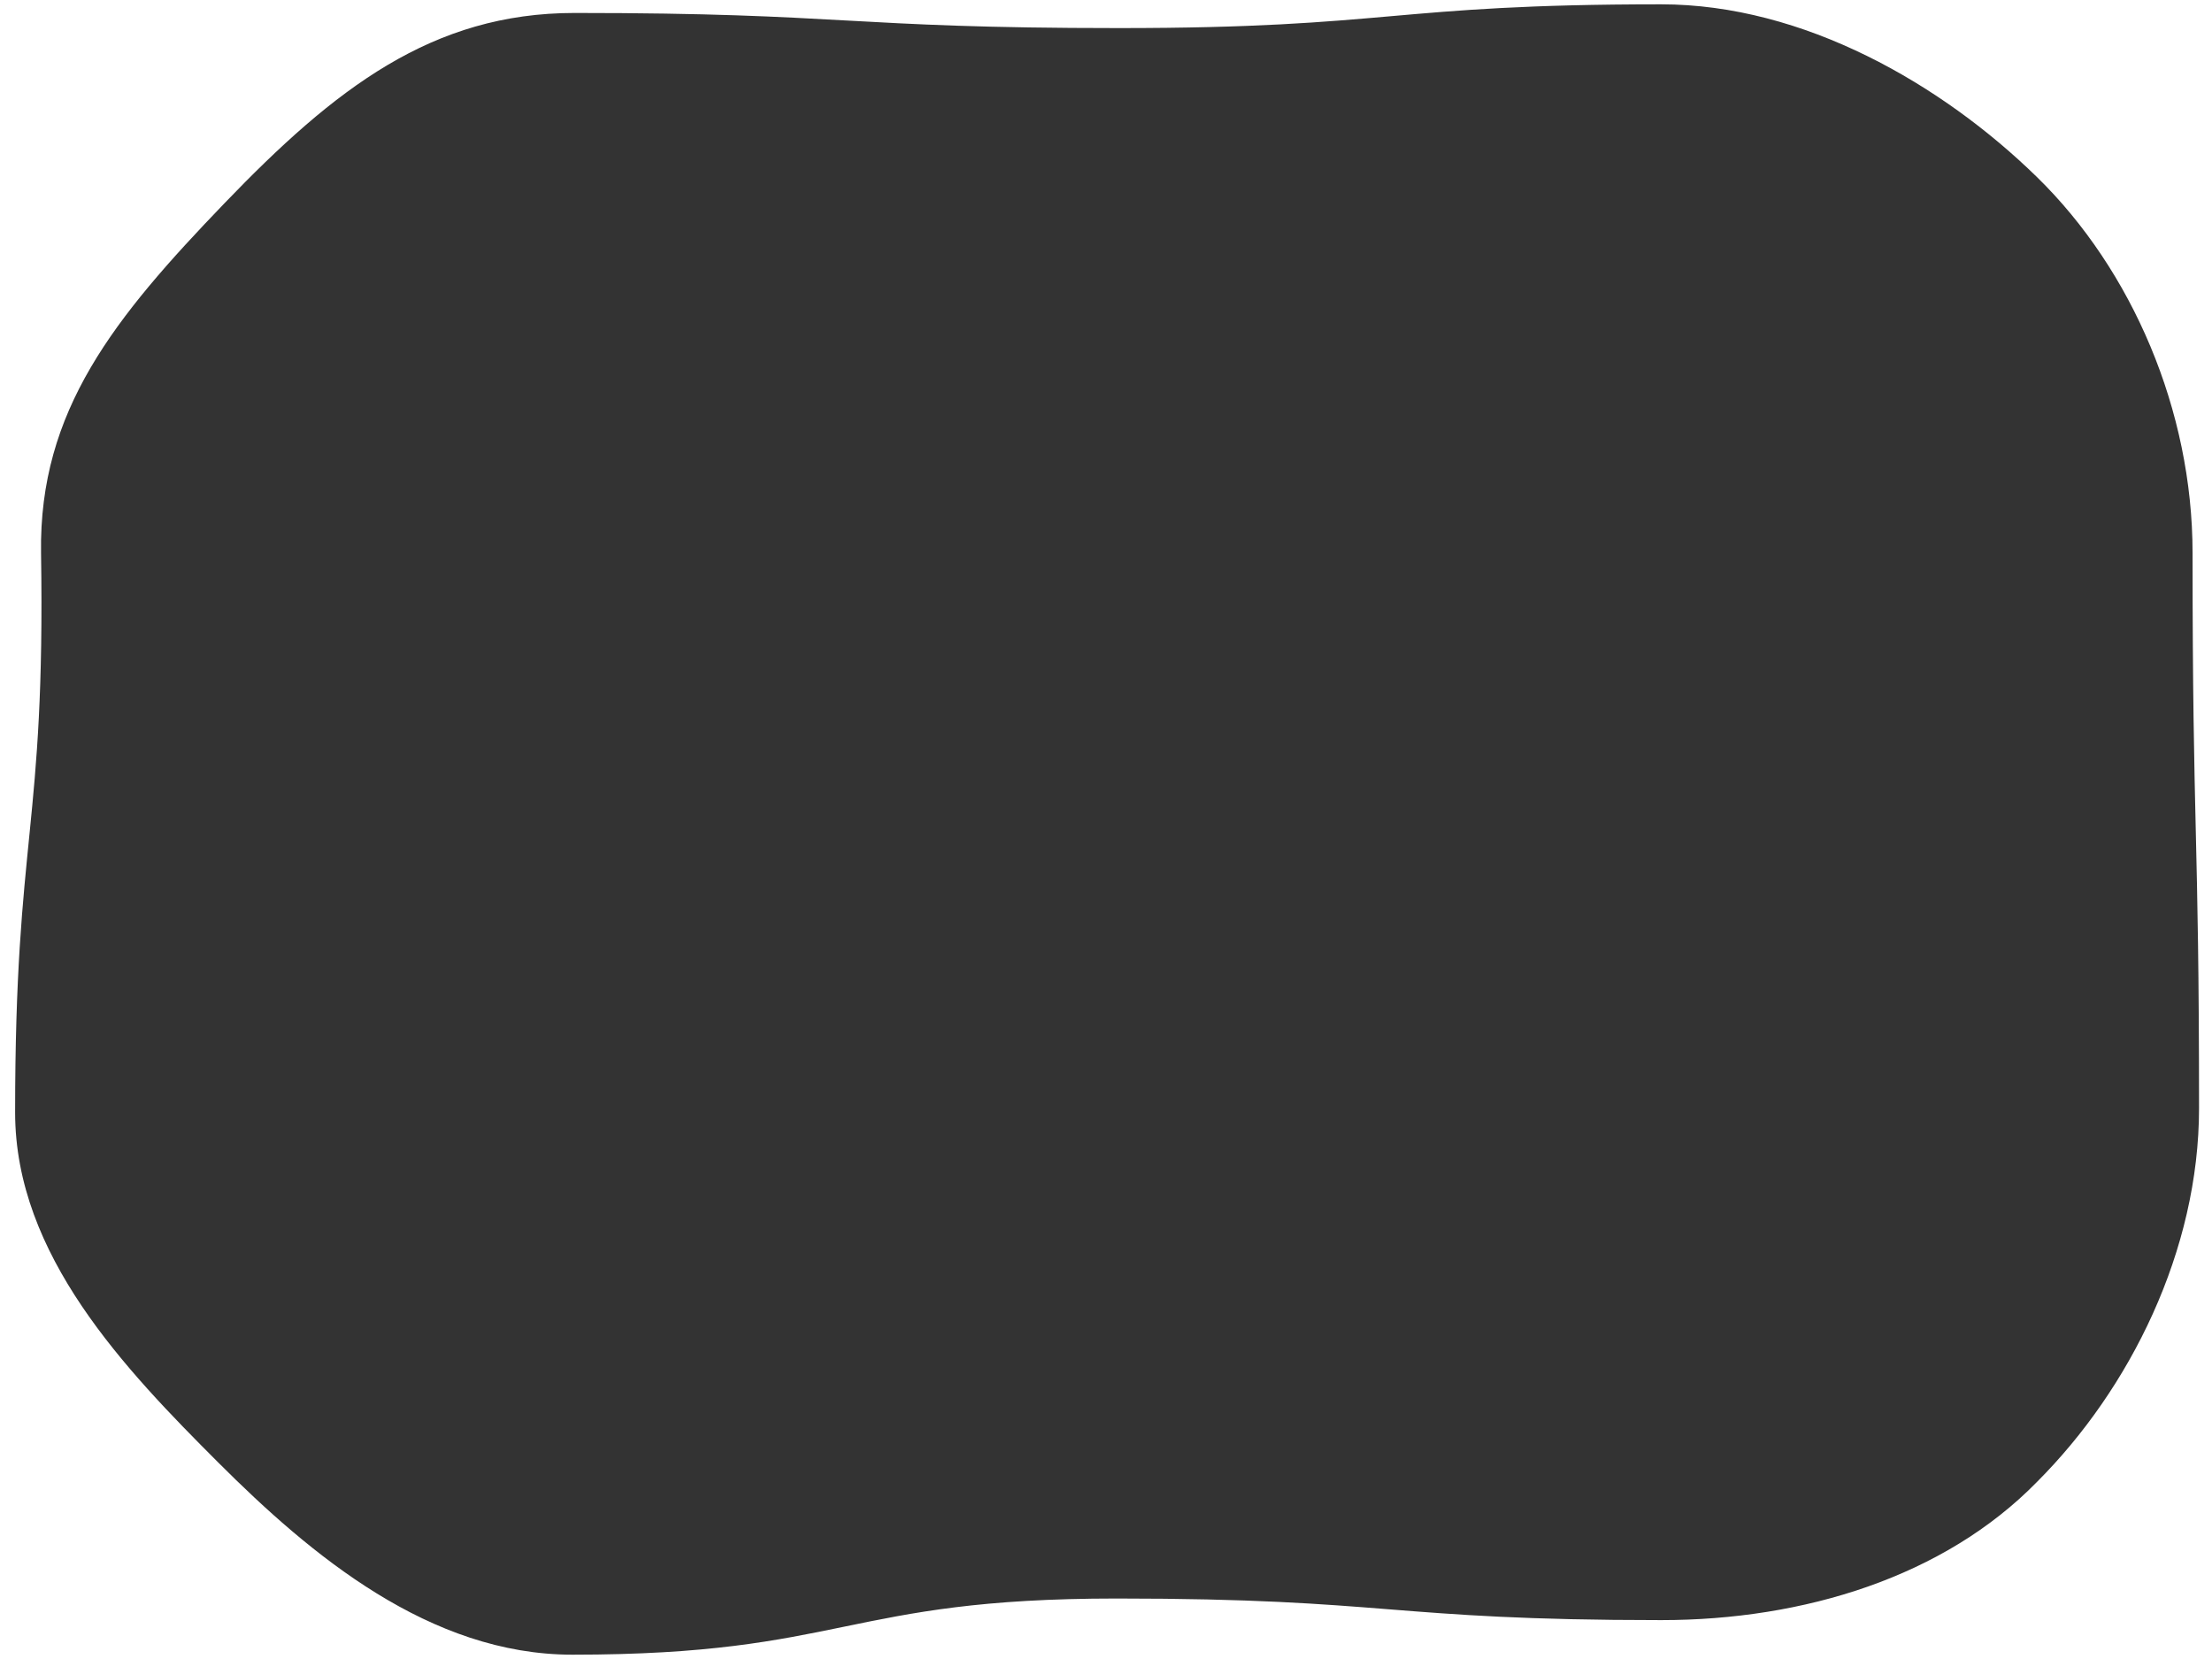 <svg xmlns="http://www.w3.org/2000/svg" width="1024" height="768" viewBox="0 0 1024 768">
  <rect x="0" y="0" width="1024" height="768" fill="#333333" stroke="none"/>
  <defs>
    <style>
      .cls-1 {
        fill: #fff;
      }
    </style>
  </defs>
  <title>wall</title>
  <g id="レイヤー_2" data-name="レイヤー 2">
    <path class="cls-1" d="M0,0V768H1024V0ZM943,686c-43,44-108,64-174,64-126,0-126-10-252-10s-126,26-252,26c-66,0-121-46-164-89S7,581,7,515C7,386,21,384,19,256c-1-66,34-109,85-162S200,6,266,6c126,0,126,7,252,7S644,2,769,2c66,0,130,37,174,80s72,108,72,174c0,129,3,129,3,257C1018,579,986,643,943,686Z"/>
  </g>
</svg>
